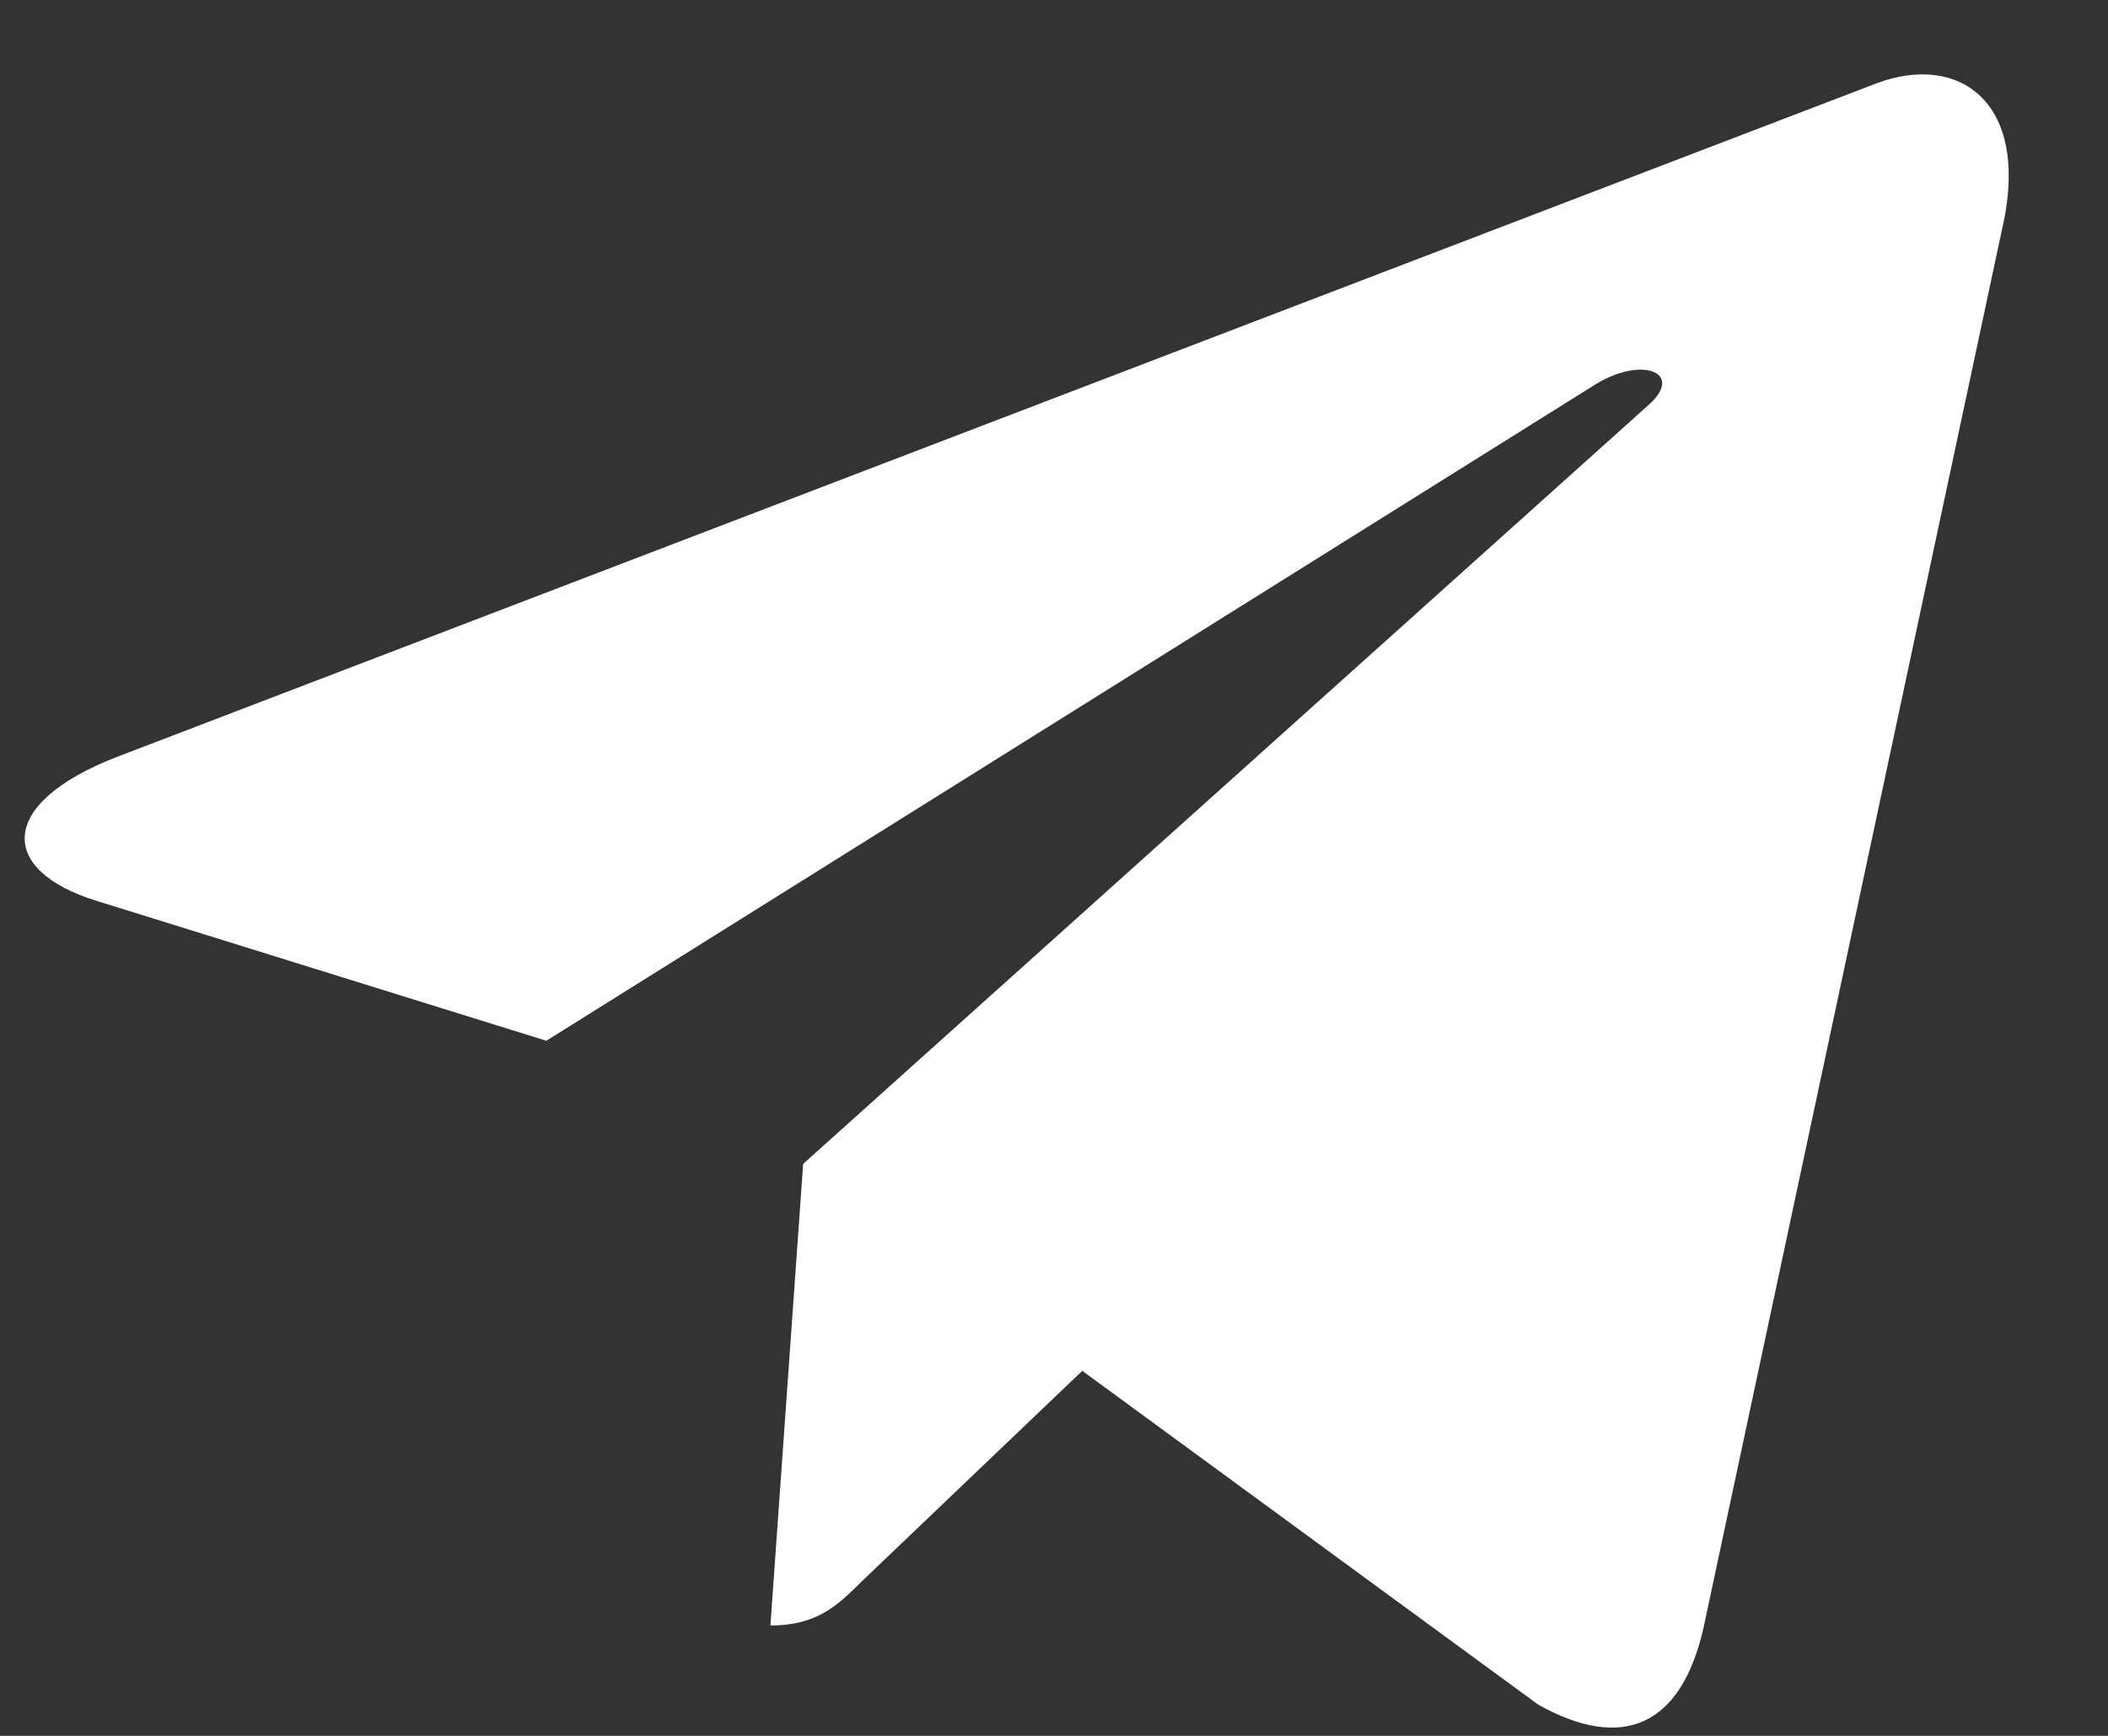 <svg width="17" height="14" viewBox="0 0 17 14" fill="none" xmlns="http://www.w3.org/2000/svg">
<rect x="0" y="0" width="17" height="14" fill="#333333" stroke="none"/>
<path d="M6.477 9.387L6.213 13.11C6.591 13.11 6.755 12.947 6.952 12.752L8.728 11.056L12.406 13.749C13.081 14.126 13.556 13.928 13.738 13.129L16.153 1.814L16.154 1.813C16.368 0.816 15.793 0.426 15.136 0.671L0.942 6.105C-0.027 6.481 -0.012 7.021 0.777 7.265L4.406 8.394L12.835 3.12C13.232 2.857 13.592 3.003 13.296 3.265L6.477 9.387Z" fill="white"/>
</svg>
